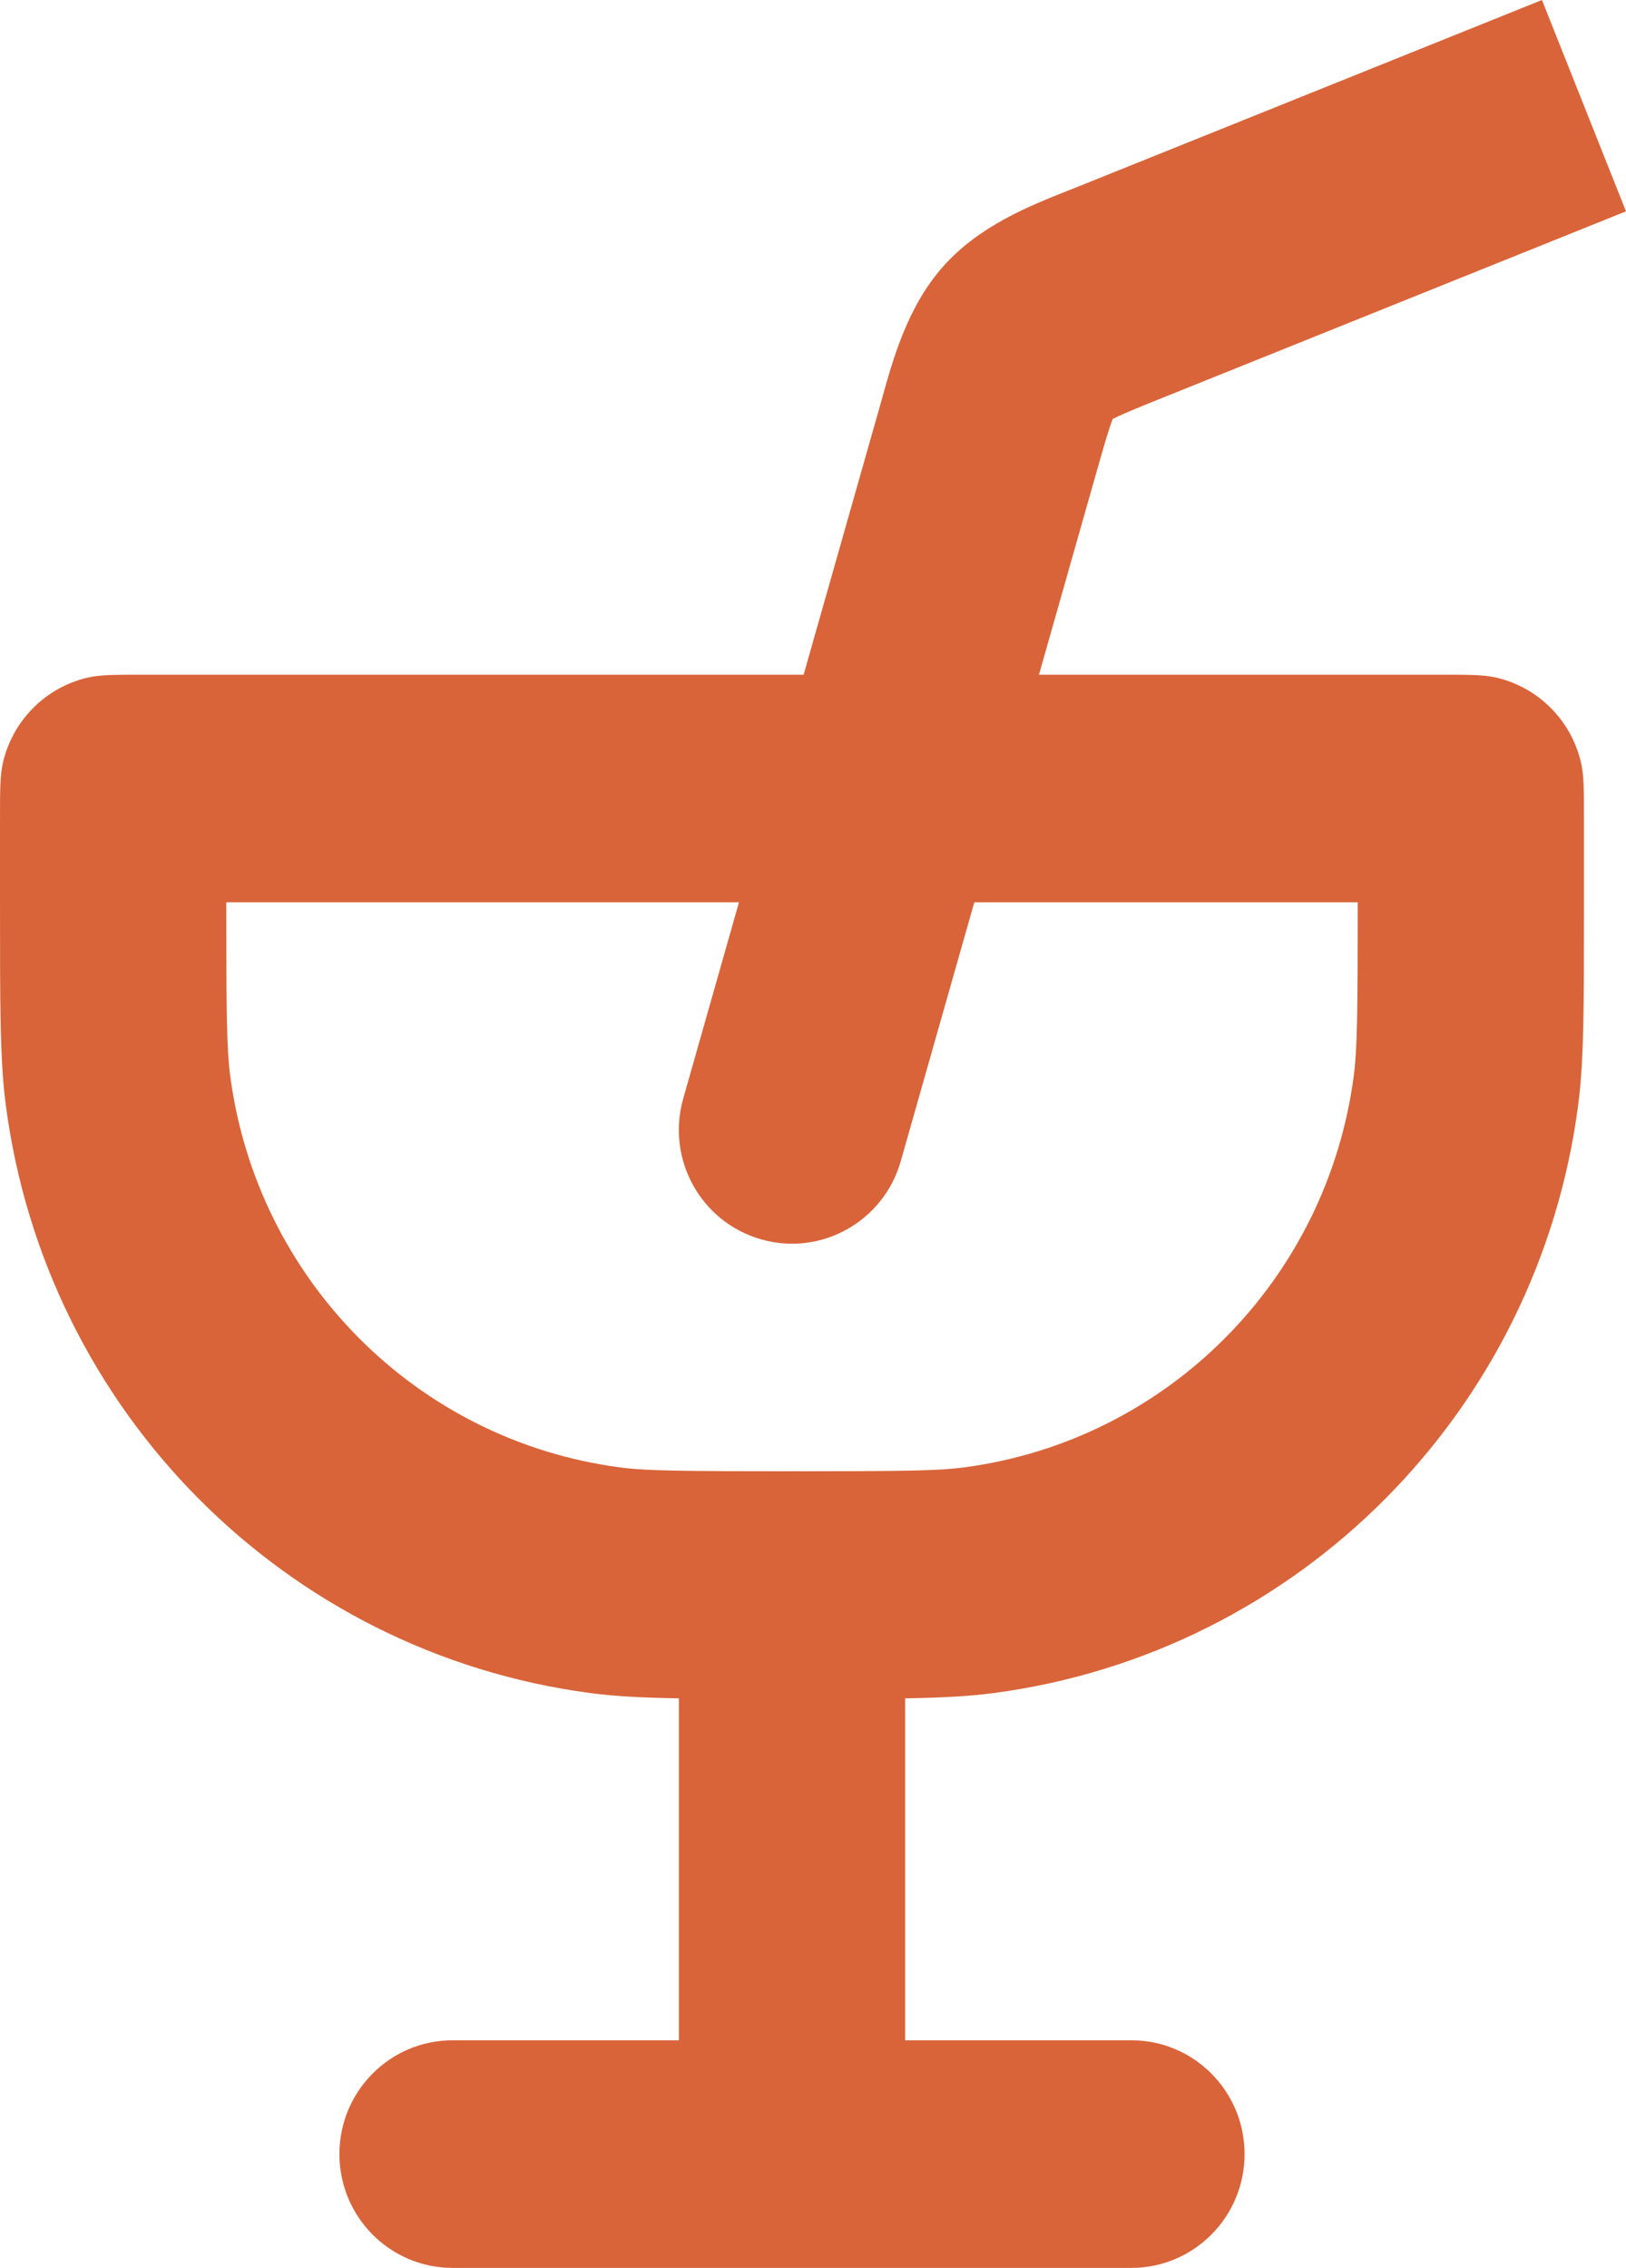<svg width="38" height="53" viewBox="0 0 38 53" fill="none" xmlns="http://www.w3.org/2000/svg">
<path fill-rule="evenodd" clip-rule="evenodd" d="M27.188 9.289L38 4.939L36.036 0L25.224 4.35C25.144 4.382 25.062 4.415 24.977 4.448C24.064 4.81 22.899 5.272 22.058 6.209C21.217 7.146 20.879 8.359 20.614 9.31C20.59 9.398 20.566 9.483 20.542 9.566L18.781 15.767H3.4C2.697 15.767 2.346 15.767 2.056 15.834C1.066 16.061 0.292 16.839 0.066 17.835C0 18.127 0 18.48 0 19.186V21.086C0 23.556 0 24.791 0.136 25.828C1.073 32.989 6.675 38.623 13.794 39.566C14.365 39.642 14.997 39.675 15.865 39.69V47.681H10.577C9.116 47.681 7.932 48.872 7.932 50.34C7.932 51.809 9.116 53 10.577 53H26.441C27.902 53 29.086 51.809 29.086 50.34C29.086 48.872 27.902 47.681 26.441 47.681H21.153V39.69C22.021 39.675 22.653 39.642 23.224 39.566C30.343 38.623 35.945 32.989 36.882 25.828C37.018 24.791 37.018 23.556 37.018 21.086V19.186C37.018 18.48 37.018 18.127 36.952 17.835C36.726 16.839 35.952 16.061 34.962 15.834C34.672 15.767 34.321 15.767 33.618 15.767H24.281L25.627 11.027C25.814 10.368 25.911 10.036 25.999 9.804L26.004 9.792L26.015 9.786C26.236 9.674 26.555 9.543 27.188 9.289ZM17.27 21.086L15.967 25.674C15.565 27.087 16.378 28.559 17.783 28.962C19.187 29.366 20.65 28.548 21.051 27.136L22.77 21.086H31.73C31.73 23.725 31.718 24.53 31.639 25.134C31.014 29.908 27.28 33.664 22.534 34.292C21.933 34.372 21.133 34.383 18.509 34.383C15.885 34.383 15.085 34.372 14.484 34.292C9.738 33.664 6.004 29.908 5.379 25.134C5.3 24.53 5.288 23.725 5.288 21.086H17.27Z" fill="#D9643A"/>
</svg>
